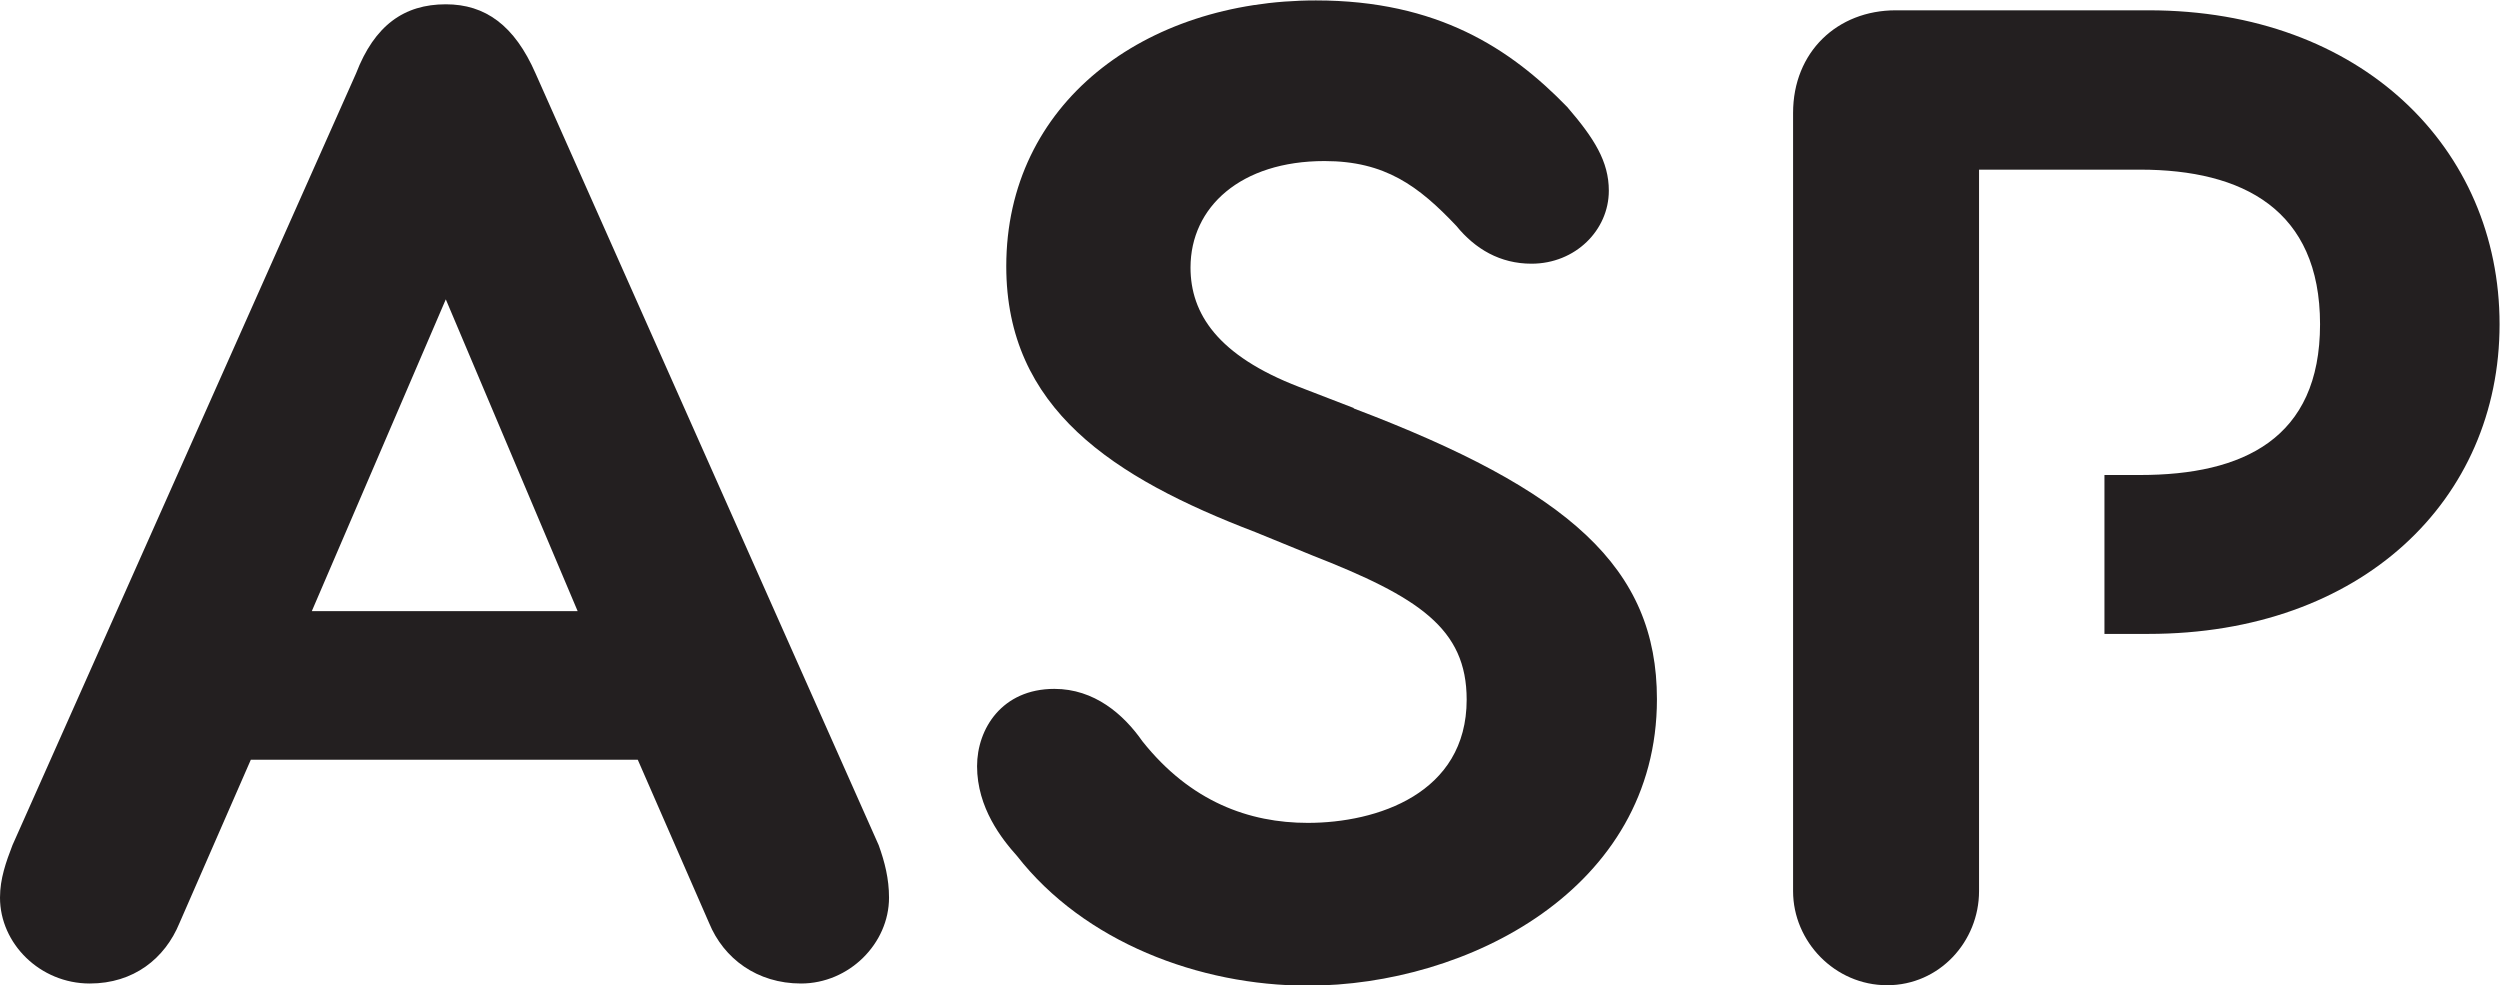 <?xml version="1.0" encoding="UTF-8"?><svg id="Layer_2" xmlns="http://www.w3.org/2000/svg" viewBox="0 0 58.21 22.94"><defs><style>.cls-1{fill:#231f20;}</style></defs><g id="Layer_1-2"><g><path class="cls-1" d="m12.47,1.71c-.49-1.12-1.17-1.61-2.09-1.61-.97,0-1.66.49-2.09,1.61L.29,19.68c-.15.39-.29.78-.29,1.22,0,1.07.93,2,2.09,2,1.02,0,1.75-.58,2.09-1.41l1.66-3.8h9.01l1.66,3.8c.34.83,1.12,1.41,2.14,1.41,1.12,0,2.05-.93,2.05-2,0-.44-.1-.83-.24-1.22L12.47,1.71Zm-5.21,12.52l3.12-7.26,3.07,7.26h-6.19Z"/><path class="cls-1" d="m31.52,9.5l-1.27-.49c-1.9-.73-2.53-1.71-2.53-2.78,0-1.41,1.17-2.48,3.12-2.48,1.41,0,2.19.58,3.07,1.51.44.54,1.02.88,1.75.88,1.02,0,1.8-.78,1.8-1.7,0-.68-.34-1.22-.97-1.95-1.32-1.36-3.02-2.48-5.85-2.48-3.99,0-7.21,2.39-7.21,6.19,0,3.31,2.48,4.92,5.8,6.19l1.32.54c2.48.97,3.6,1.7,3.6,3.36,0,2.19-2.09,2.87-3.7,2.87-1.36,0-2.73-.49-3.85-1.9-.44-.63-1.12-1.22-2.05-1.22-1.22,0-1.8.93-1.8,1.8,0,.97.58,1.7.93,2.09,1.56,2,4.24,3.02,6.77,3.02,3.7,0,8.13-2.24,8.13-6.67,0-3.07-2.05-4.87-7.06-6.77Z"/><path class="cls-1" d="m50.03.24h-5.89c-1.36,0-2.39.97-2.39,2.39v18.12c0,1.17.97,2.19,2.19,2.19s2.14-1.02,2.14-2.19V3.95h3.75c2.39,0,4.19.93,4.19,3.6s-1.8,3.51-4.19,3.51h-.83v3.7h1.02c4.97,0,8.18-3.12,8.18-7.21S54.99.24,50.03.24Z"/></g></g></svg>